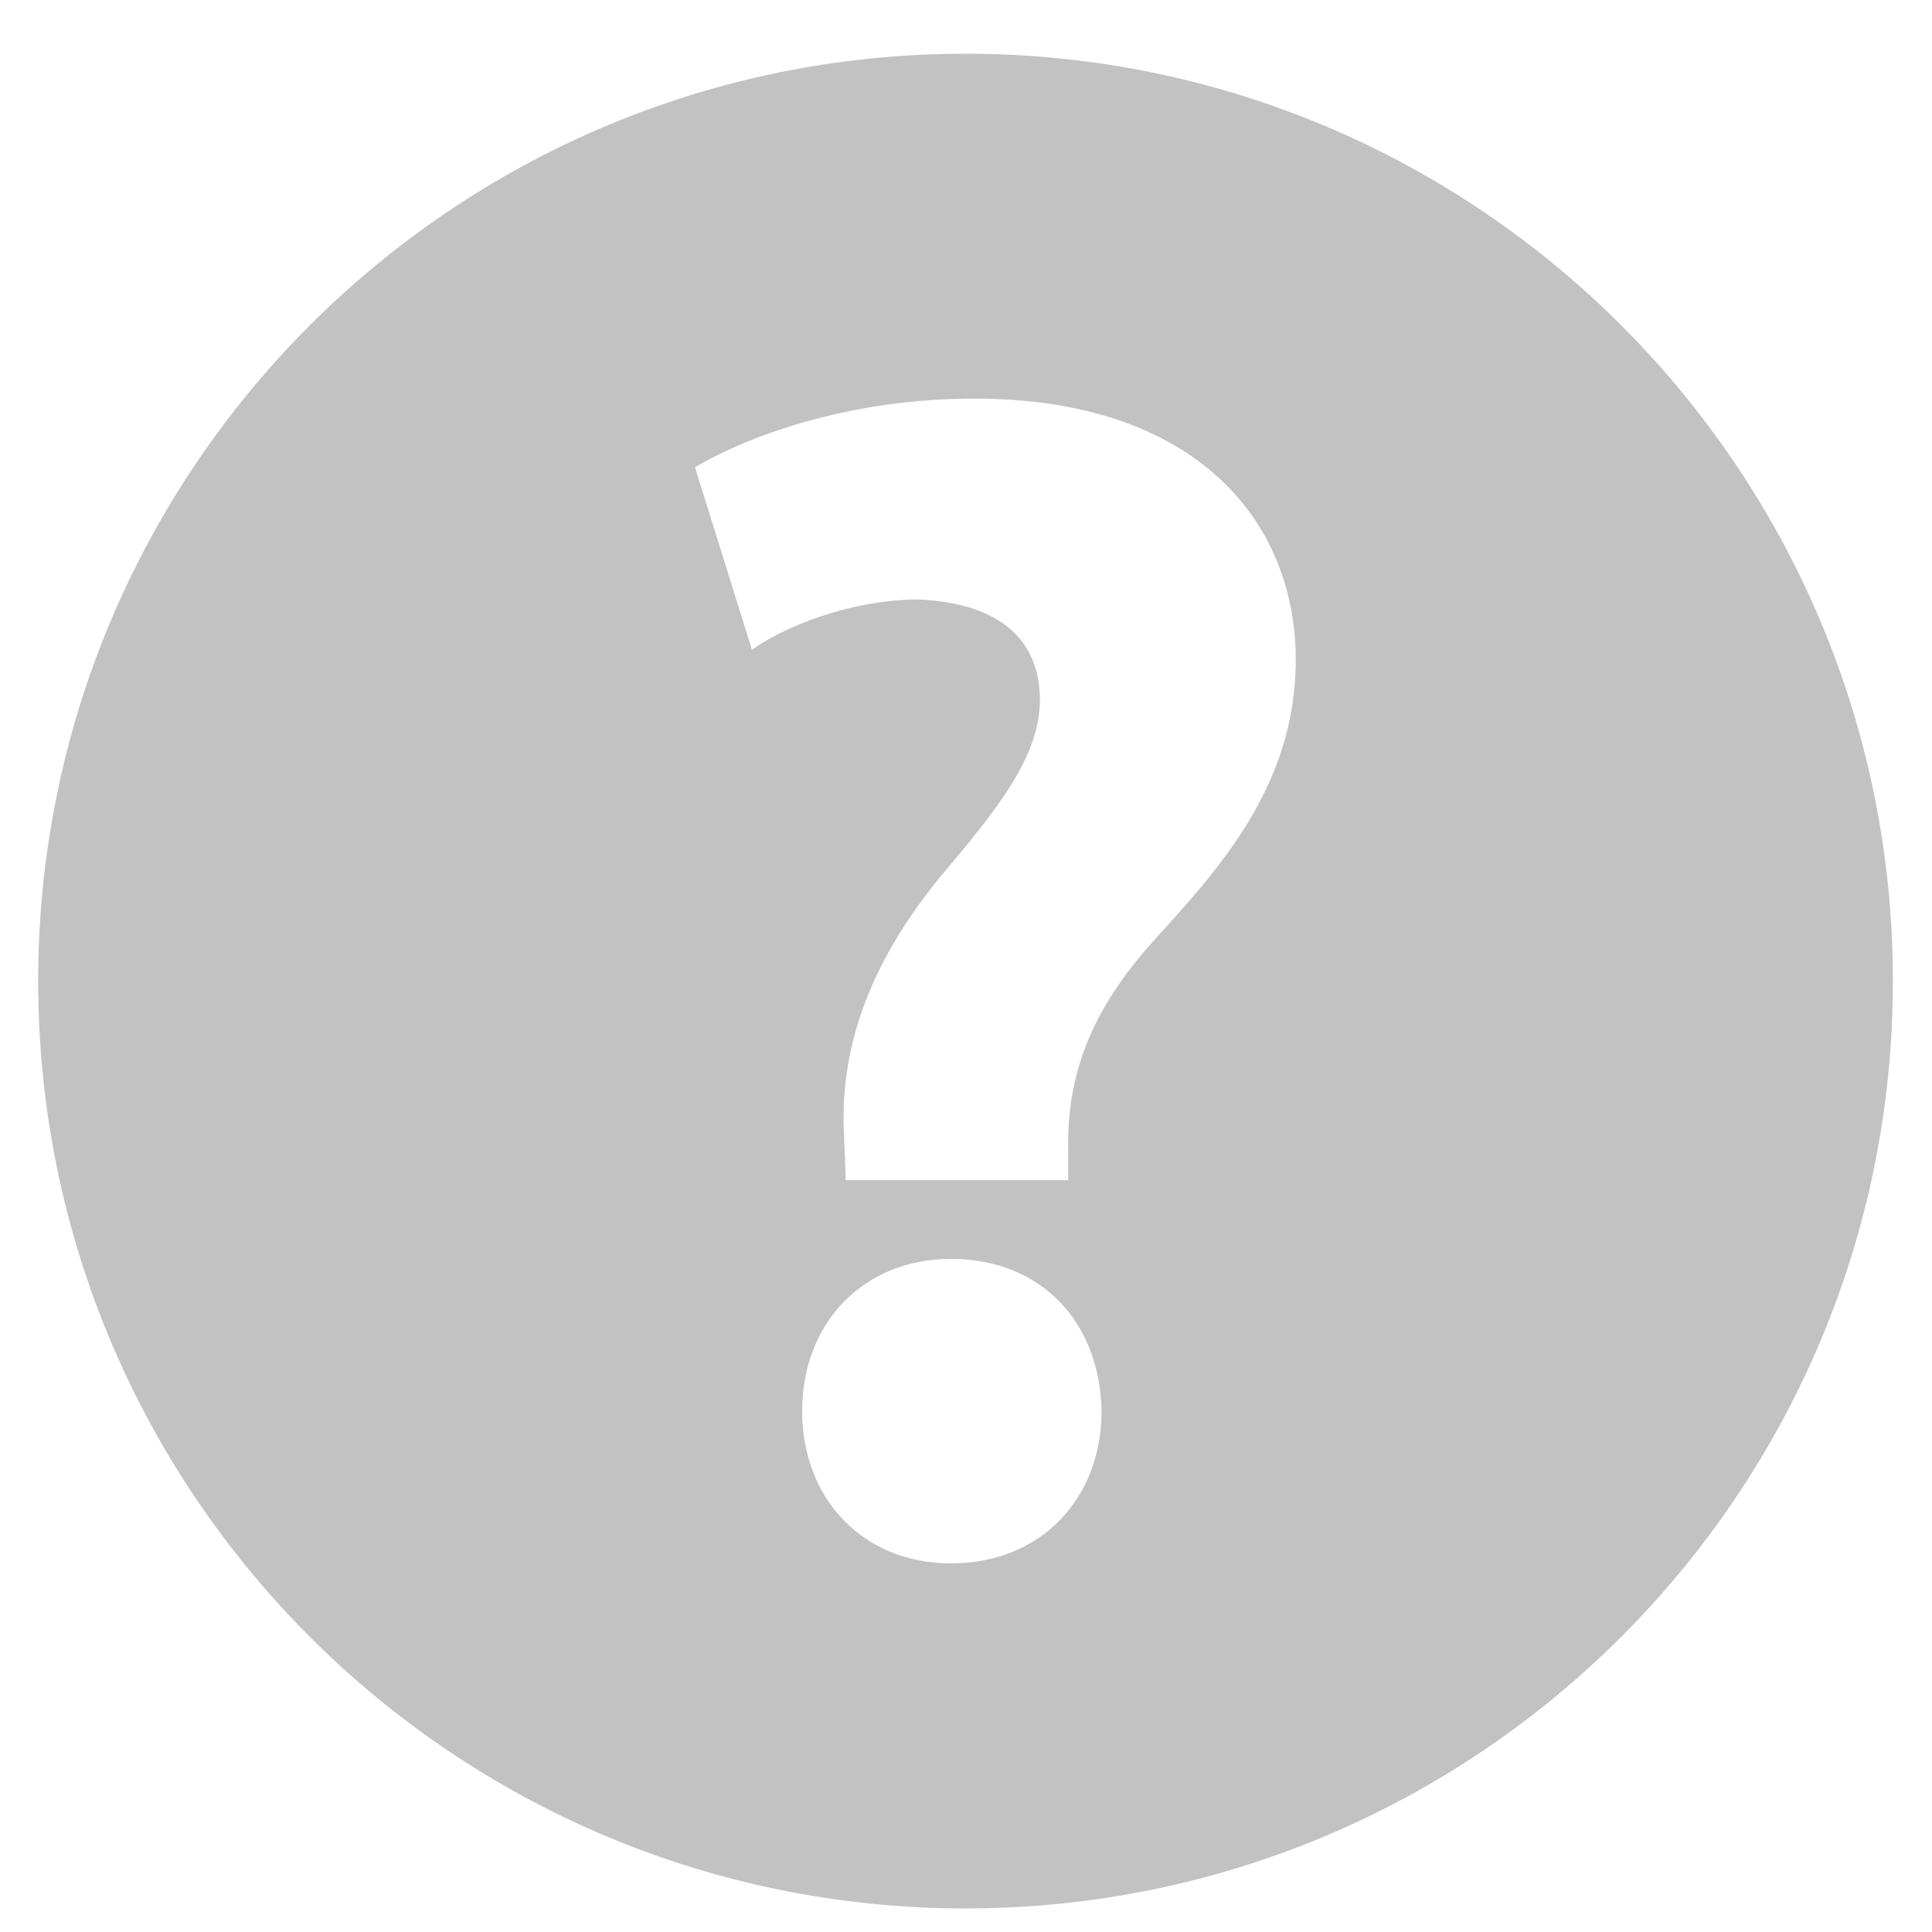 <svg xmlns="http://www.w3.org/2000/svg" viewBox="0 0 25 25" width="25" height="25"><path d="M12.494.695c-6.627 0-12 5.373-12 12s5.373 12 12 12 12-5.373 12-12-5.373-12-12-12zm-.188 19.535c-1.148 0-1.926-.845-1.926-1.97 0-1.15.8-1.97 1.926-1.97 1.169 0 1.928.82 1.948 1.97 0 1.125-.779 1.97-1.948 1.97zm2.62-8.054c-.801.886-1.125 1.732-1.103 2.705v.39h-2.878l-.022-.563c-.065-1.105.303-2.23 1.276-3.4.694-.823 1.257-1.515 1.257-2.251 0-.76-.499-1.256-1.583-1.3-.713 0-1.58.26-2.143.65l-.737-2.361c.779-.455 2.079-.888 3.616-.888 2.858 0 4.158 1.58 4.158 3.38 0 1.645-1.018 2.728-1.841 3.638z" fill="#c2c2c2"/></svg>